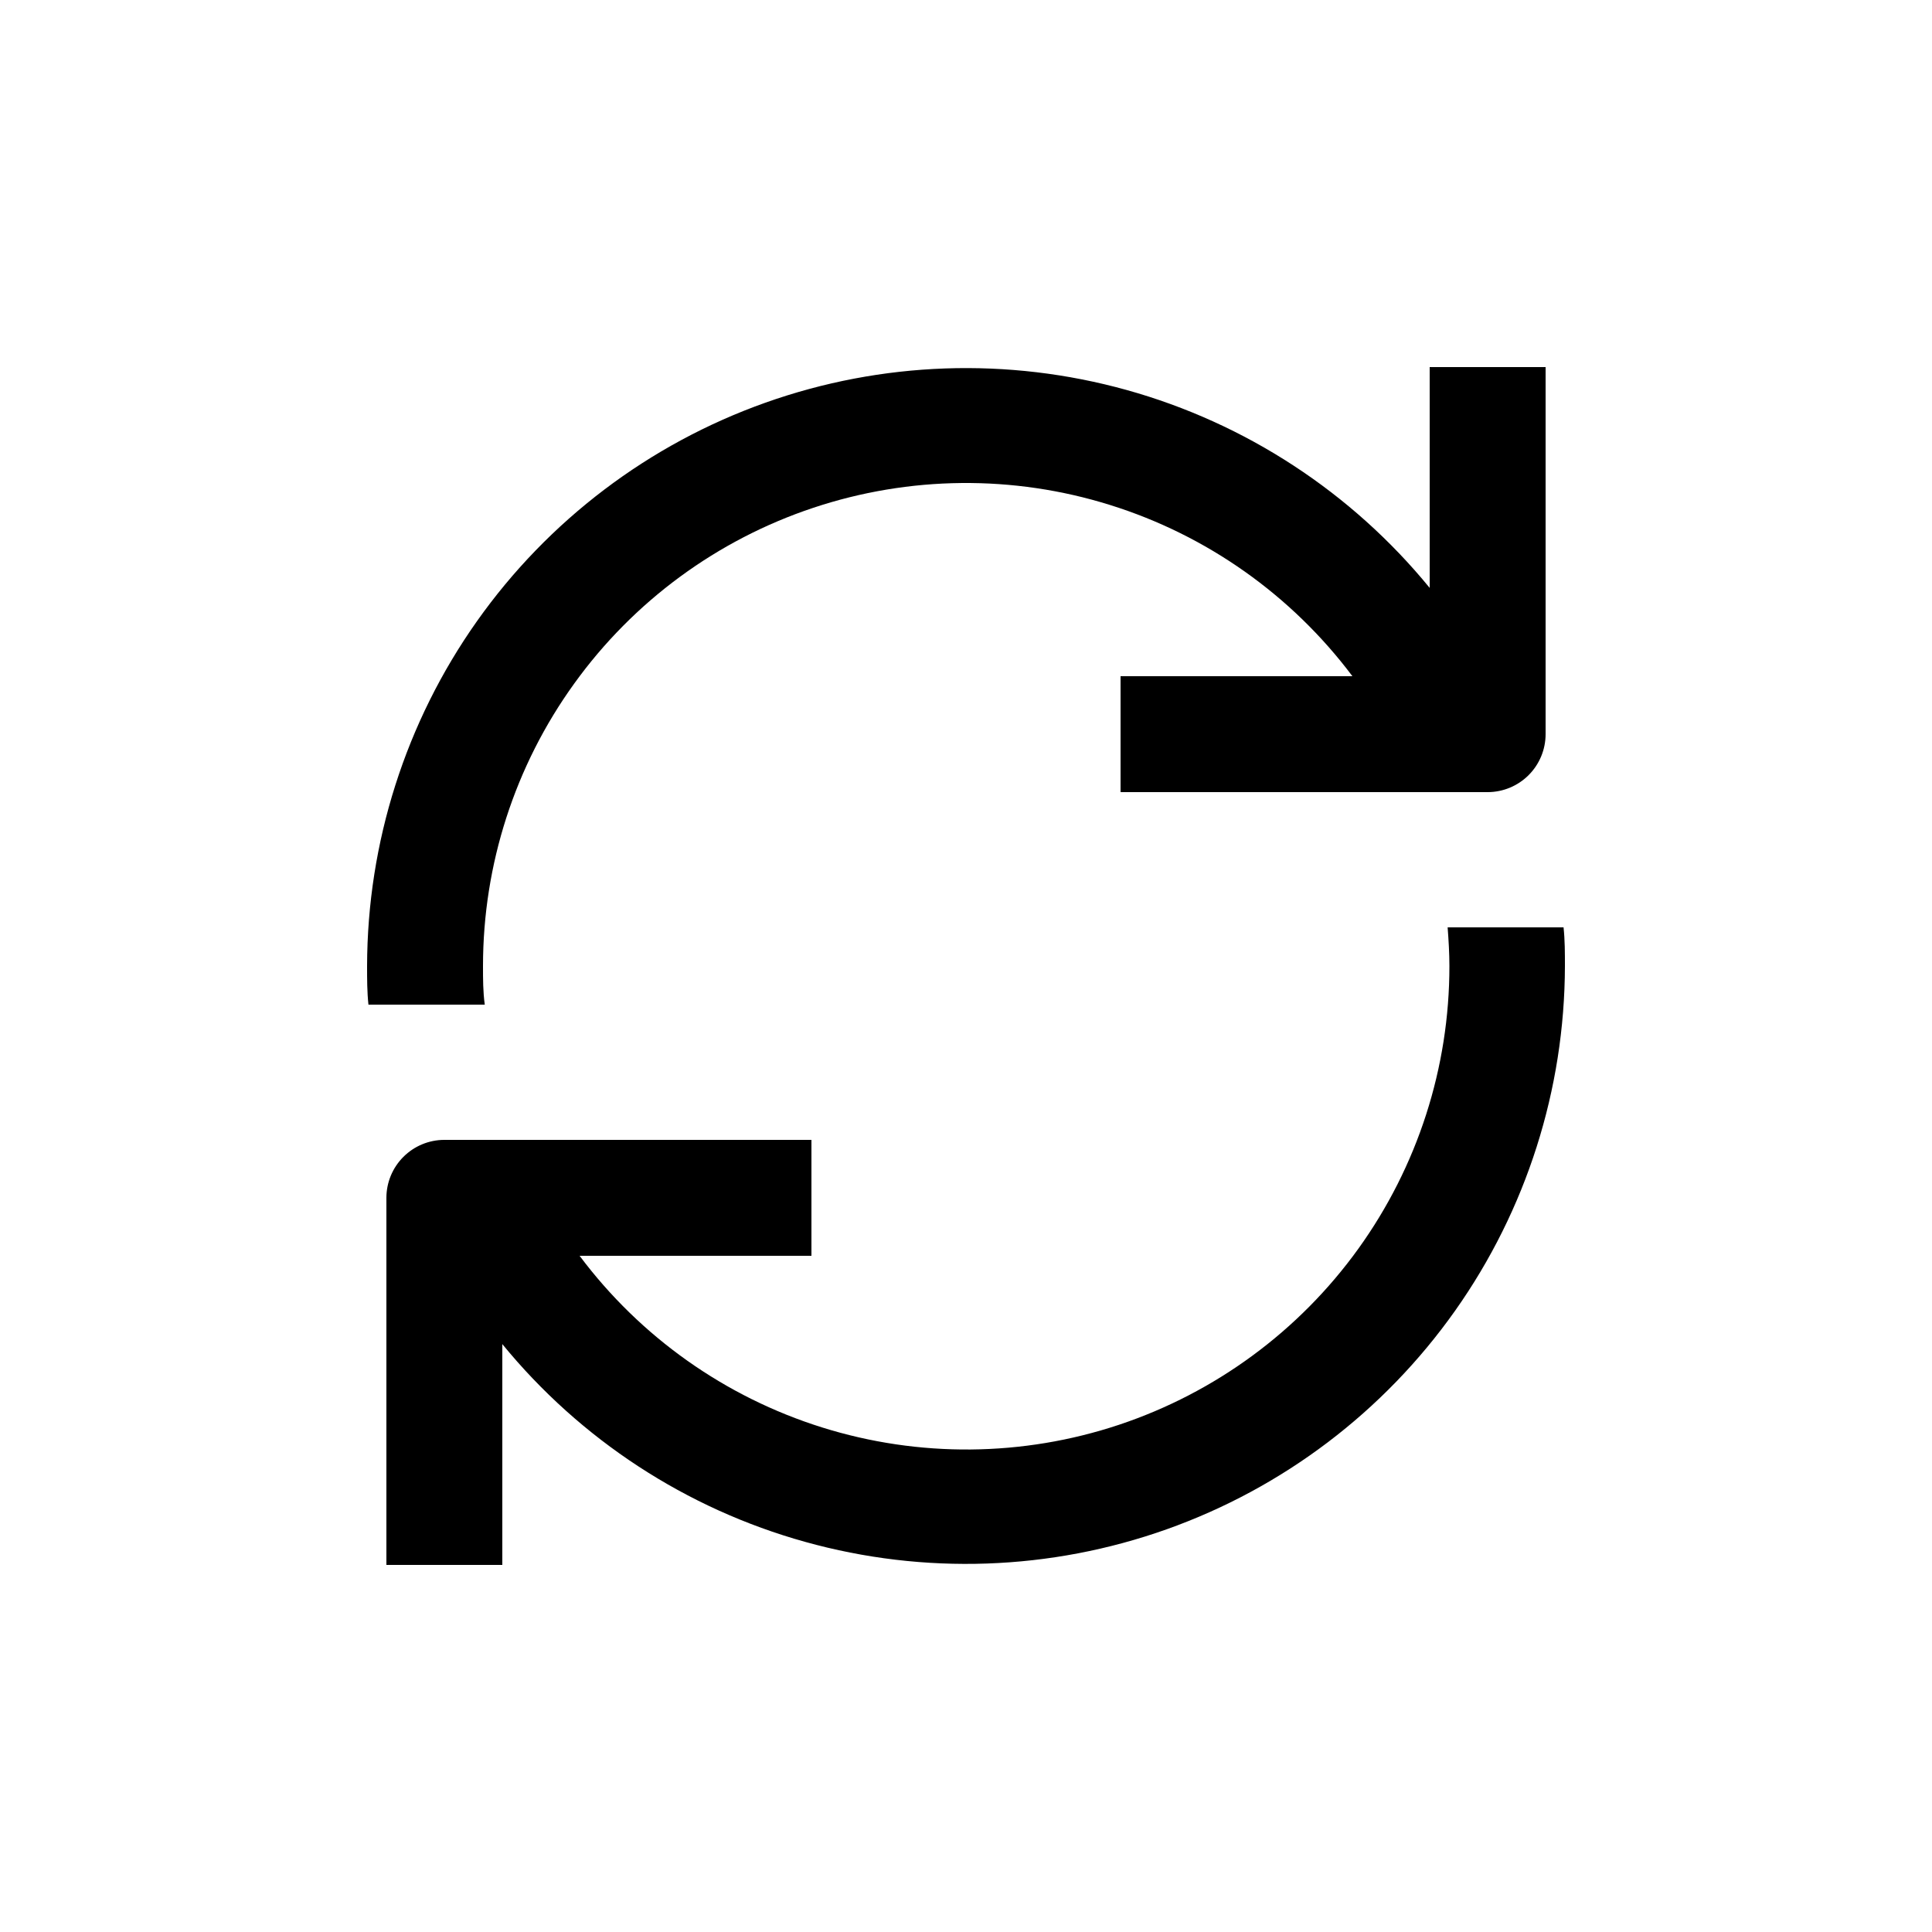 <svg width="24" height="24" viewBox="0 0 24 24" fill="none" xmlns="http://www.w3.org/2000/svg">
<g clip-path="url(#clip0_3_570)">
<path d="M6.022 12.48C6 12.322 6 12.161 6 12C6 10.741 6.396 9.513 7.133 8.492C7.869 7.47 8.908 6.706 10.103 6.308C11.297 5.91 12.587 5.897 13.789 6.273C14.991 6.648 16.044 7.393 16.8 8.4H13.92V9.84H18.48C18.671 9.84 18.854 9.764 18.989 9.629C19.124 9.494 19.2 9.311 19.2 9.12V4.56H17.76V7.303C16.789 6.116 15.475 5.257 13.997 4.845C12.52 4.434 10.951 4.489 9.506 5.003C8.061 5.517 6.81 6.465 5.924 7.718C5.039 8.97 4.563 10.466 4.56 12C4.56 12.161 4.56 12.322 4.577 12.48H6.022Z" fill="black"/>
<path d="M10.08 14.16H5.52C5.329 14.16 5.146 14.236 5.011 14.371C4.876 14.506 4.8 14.689 4.8 14.88V19.44H6.24V16.697C7.211 17.884 8.525 18.743 10.003 19.154C11.48 19.566 13.049 19.511 14.494 18.997C15.939 18.483 17.19 17.535 18.076 16.282C18.961 15.03 19.437 13.534 19.44 12C19.44 11.839 19.44 11.678 19.423 11.52H17.983C17.995 11.678 18.005 11.839 18.005 12C18.006 13.261 17.61 14.489 16.874 15.512C16.137 16.535 15.097 17.3 13.901 17.699C12.706 18.097 11.415 18.109 10.212 17.732C9.009 17.355 7.955 16.609 7.2 15.6H10.08V14.16Z" fill="black"/>
</g>
<defs>
<clipPath id="clip0_3_570">
<rect width="24" height="24" fill="white"/>
</clipPath>
</defs>
</svg>

